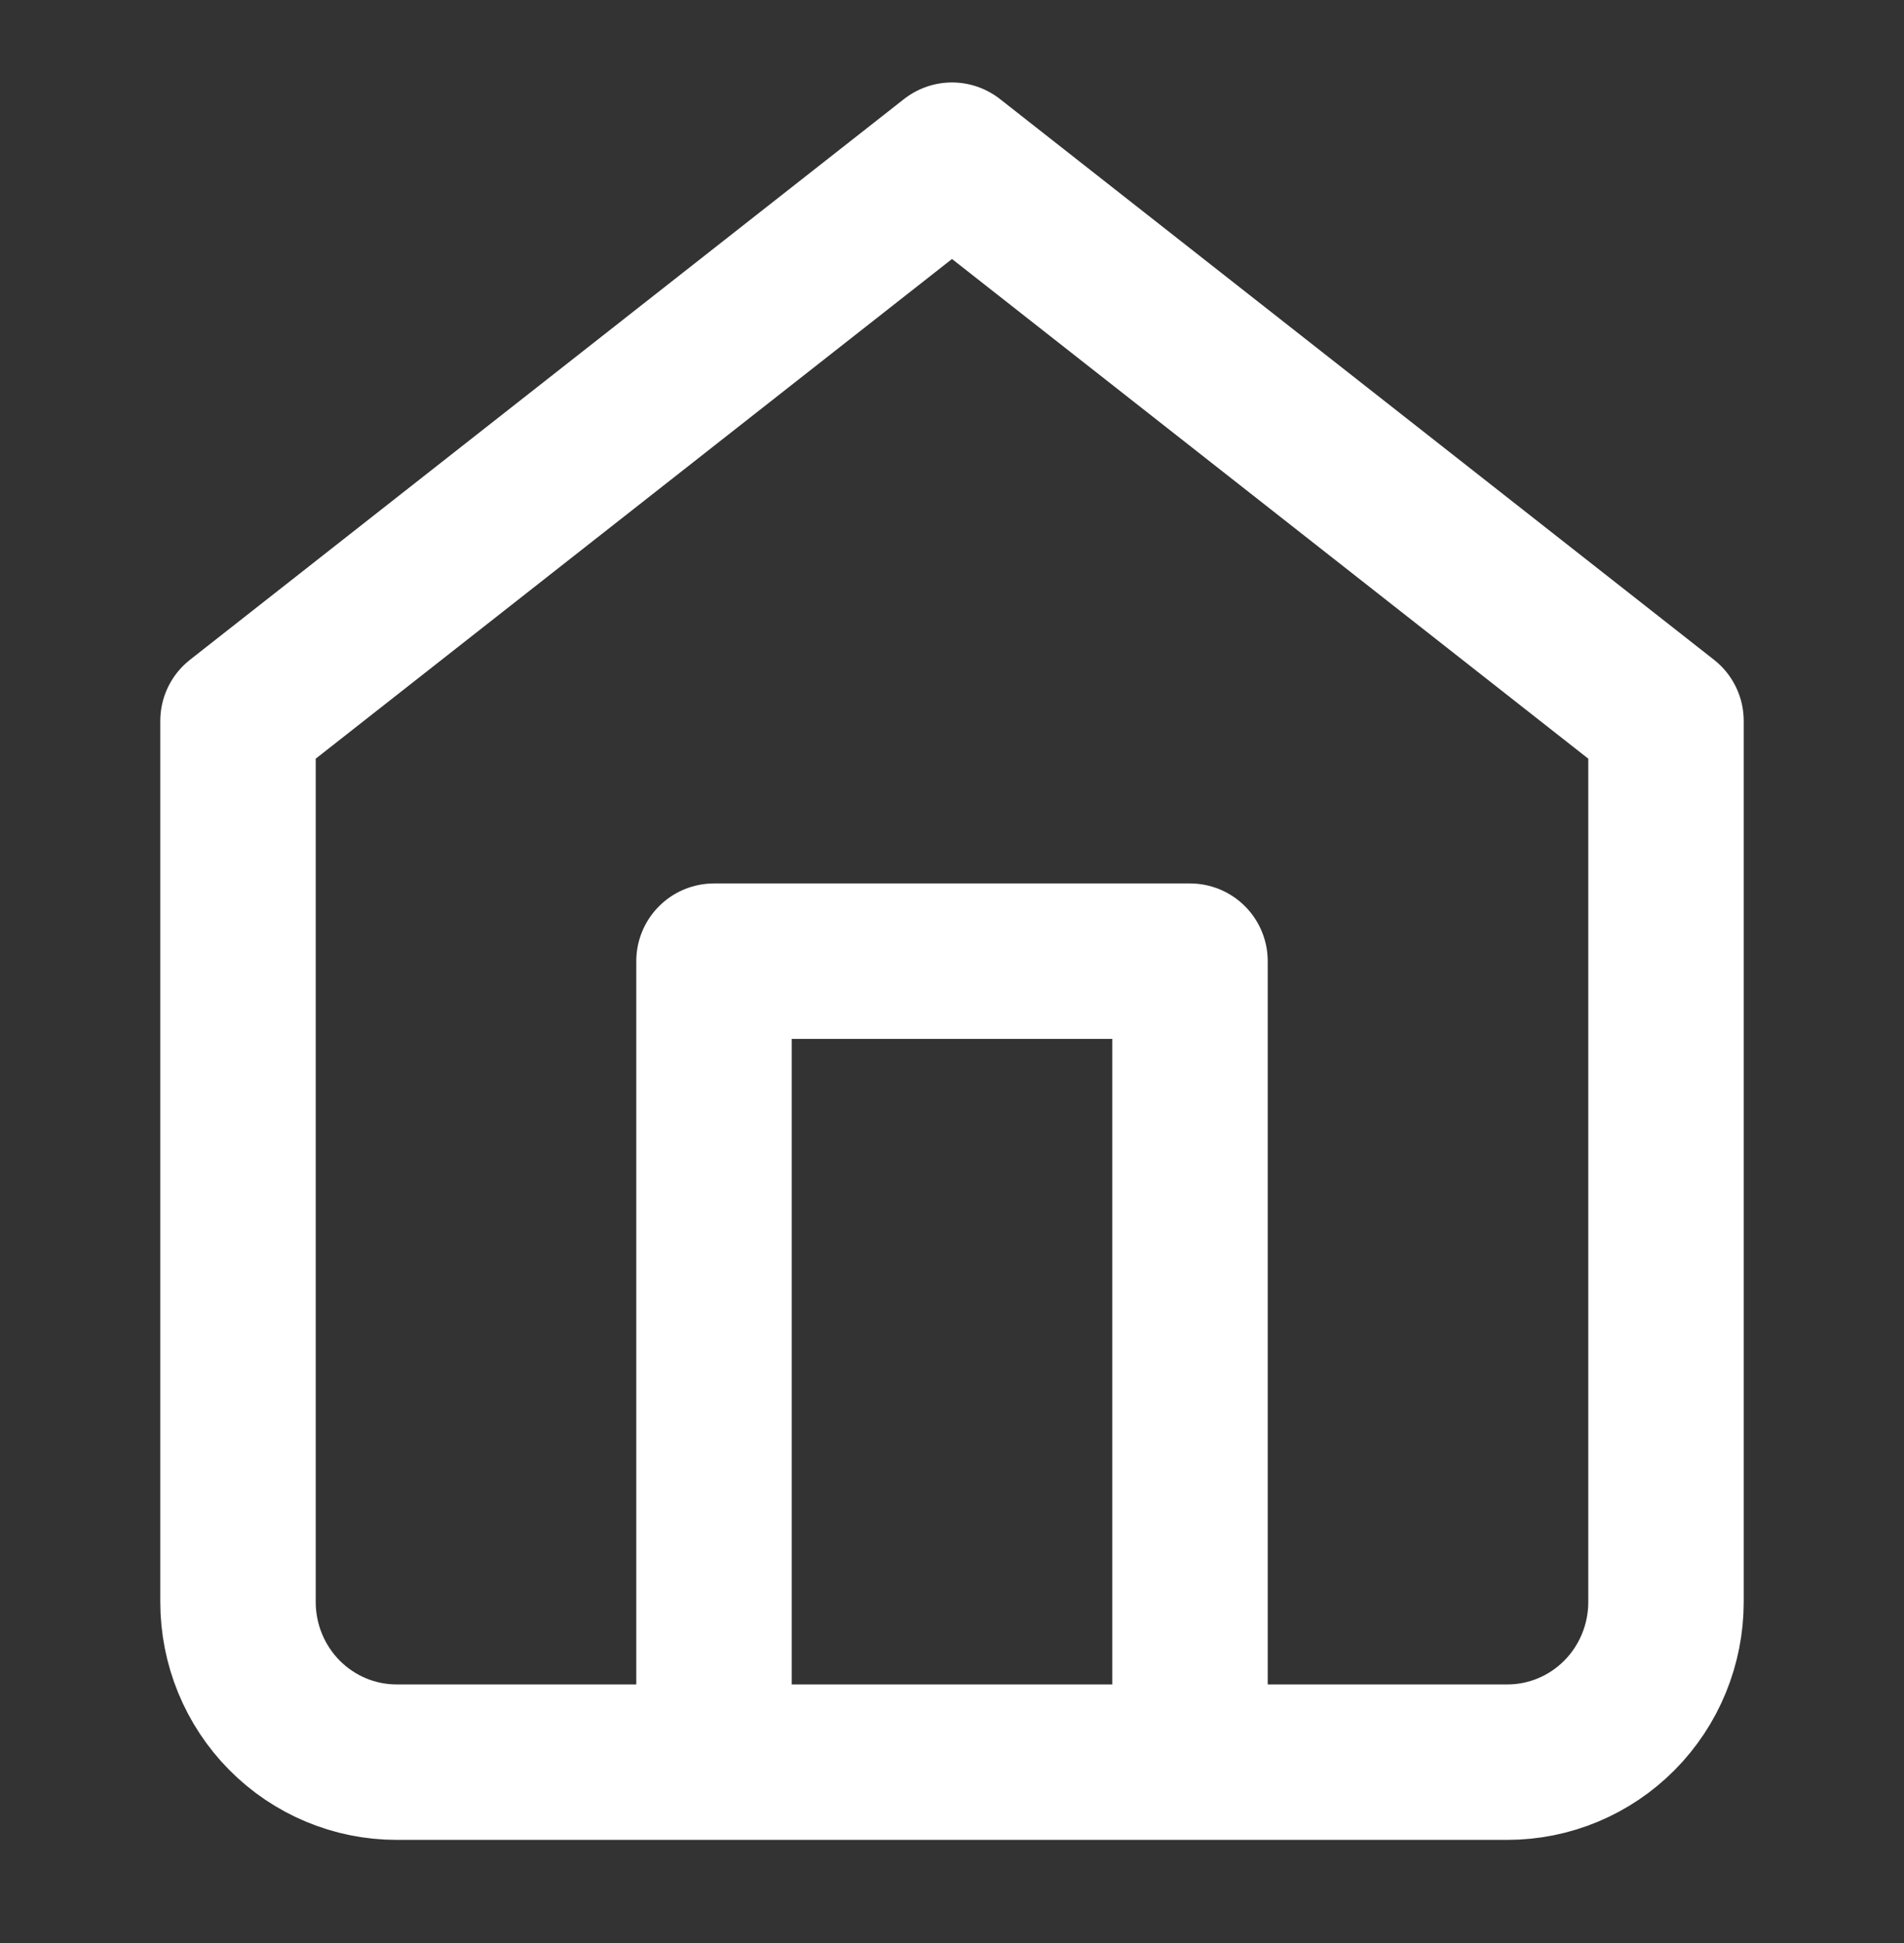 <svg width="49" height="50" viewBox="0 0 49 50" fill="none" xmlns="http://www.w3.org/2000/svg">
<rect x="0" y="0" width="49" height="50" fill="#333333" stroke="none"/>
<path d="M18.375 45.346V24.734H30.625V45.346M6.125 18.551L24.5 4.122L42.875 18.551V41.224C42.875 42.317 42.445 43.366 41.679 44.139C40.913 44.912 39.875 45.346 38.792 45.346H10.208C9.125 45.346 8.087 44.912 7.321 44.139C6.555 43.366 6.125 42.317 6.125 41.224V18.551Z" stroke="white" stroke-width="4" stroke-linecap="round" stroke-linejoin="round"/>
</svg>
